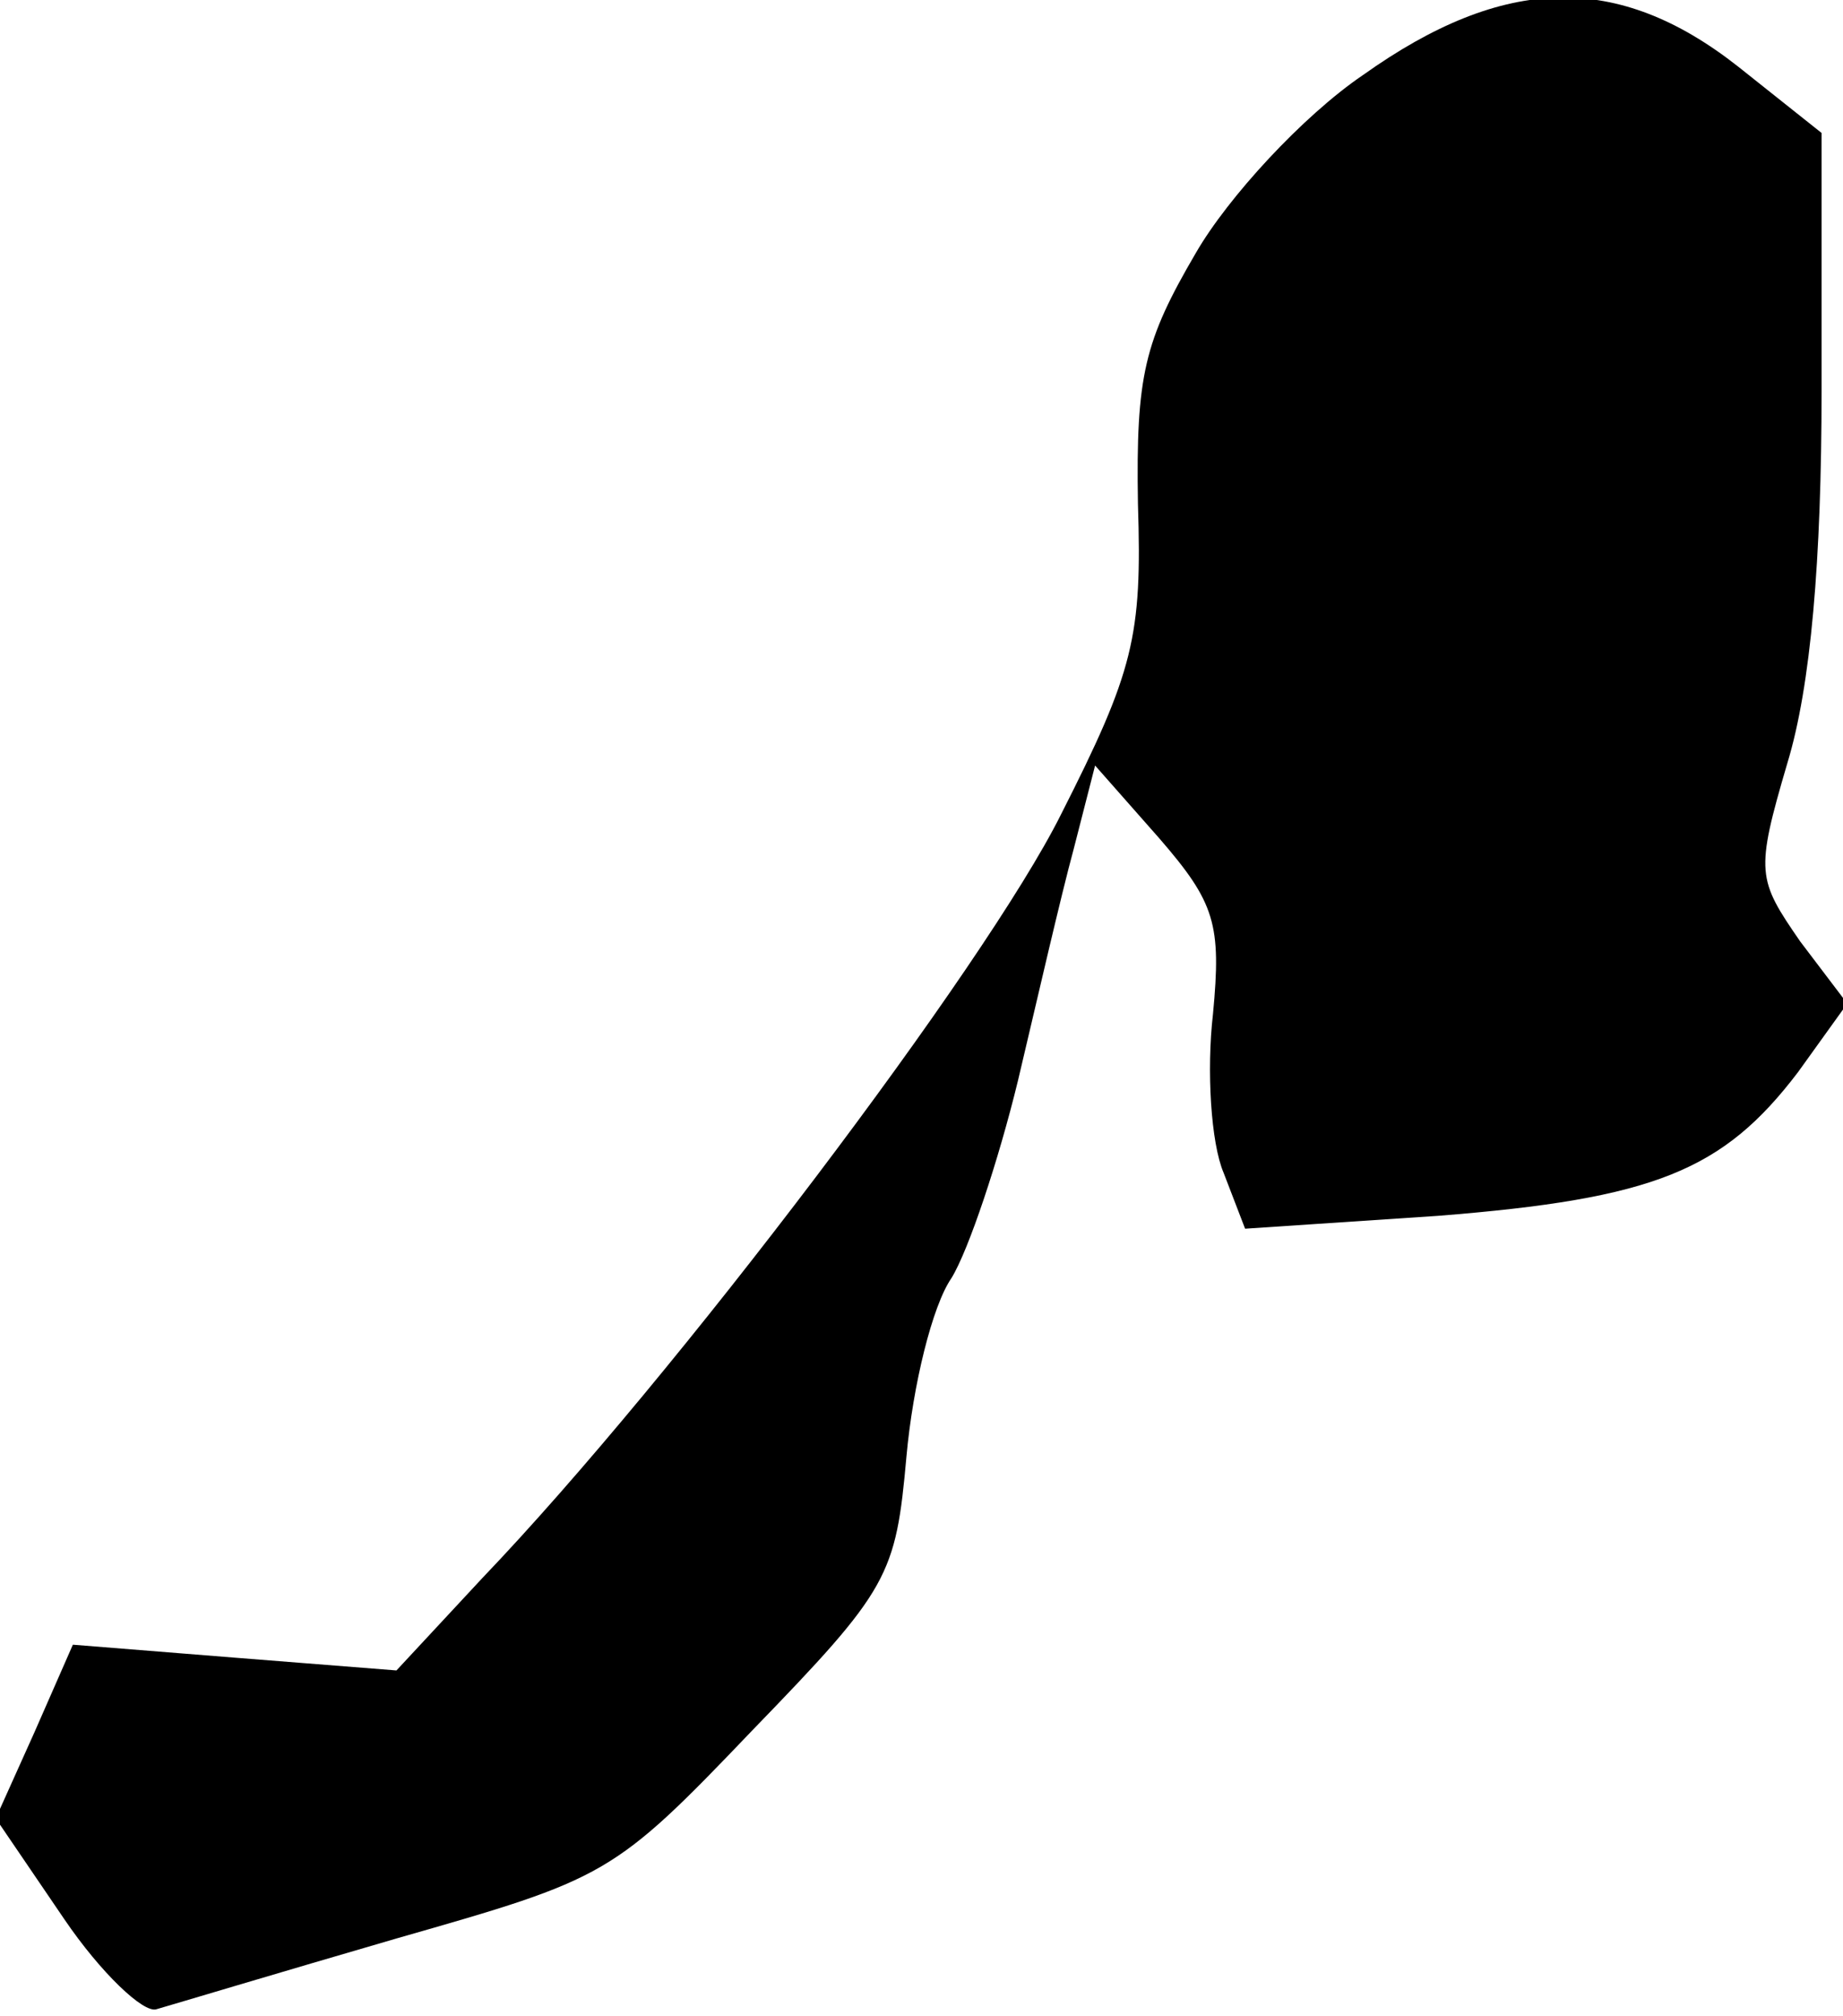 <?xml version="1.0" standalone="no"?>
<!DOCTYPE svg PUBLIC "-//W3C//DTD SVG 20010904//EN"
 "http://www.w3.org/TR/2001/REC-SVG-20010904/DTD/svg10.dtd">
<svg version="1.0" xmlns="http://www.w3.org/2000/svg"
 width="86pt" height="94pt" viewBox="0 0 86 94"
 preserveAspectRatio="xMidYMid meet">
<g transform="translate(0,94) scale(0.1,-0.1)"
fill="#000000" stroke="none">
<path fill="#000000" stroke="none" d="M636 905 c-28 -19 -63 -57 -78 -83 -24
-41 -28 -57 -27 -117 2 -62 -2 -78 -36 -145 -35 -70 -180 -262 -270 -356 l-40
-43 -76 6 -75 6 -18 -41 -18 -40 32 -47 c17 -25 37 -44 43 -42 7 2 57 17 112
33 98 28 101 29 166 97 64 66 67 72 72 128 3 33 12 70 21 83 8 13 22 55 31 92
9 38 20 86 26 108 l10 39 30 -34 c26 -30 29 -40 25 -82 -3 -26 -1 -60 5 -74
l10 -26 90 6 c101 8 133 21 168 67 l23 32 -22 29 c-20 29 -21 32 -6 83 11 36
16 95 16 174 l0 120 -39 31 c-56 44 -109 43 -175 -4z"/>
</g>
</svg>
